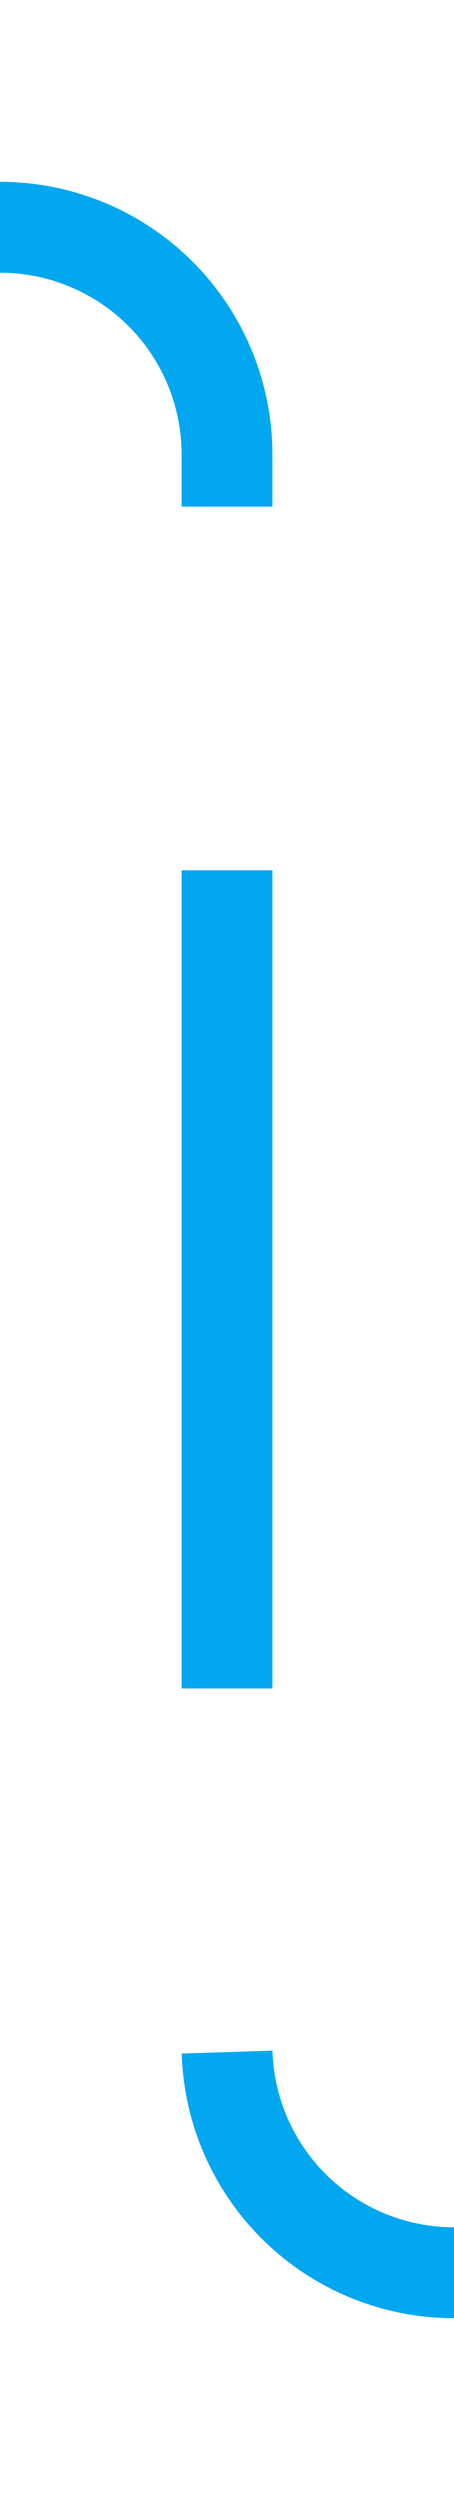 ﻿<?xml version="1.0" encoding="utf-8"?>
<svg version="1.1" xmlns:xlink="http://www.w3.org/1999/xlink" width="10px" height="55px" preserveAspectRatio="xMidYMin meet" viewBox="411 45  8 55" xmlns="http://www.w3.org/2000/svg">
  <path d="M 349 50  L 410 50  A 5 5 0 0 1 415 55 L 415 90  A 5 5 0 0 0 420 95 L 525 95  " stroke-width="2" stroke-dasharray="18,8" stroke="#02a7f0" fill="none" />
  <path d="M 346.5 46.5  A 3.5 3.5 0 0 0 343 50 A 3.5 3.5 0 0 0 346.5 53.5 A 3.5 3.5 0 0 0 350 50 A 3.5 3.5 0 0 0 346.5 46.5 Z M 346.5 48.5  A 1.5 1.5 0 0 1 348 50 A 1.5 1.5 0 0 1 346.5 51.5 A 1.5 1.5 0 0 1 345 50 A 1.5 1.5 0 0 1 346.5 48.5 Z M 524 102.6  L 531 95  L 524 87.4  L 524 102.6  Z " fill-rule="nonzero" fill="#02a7f0" stroke="none" />
</svg>